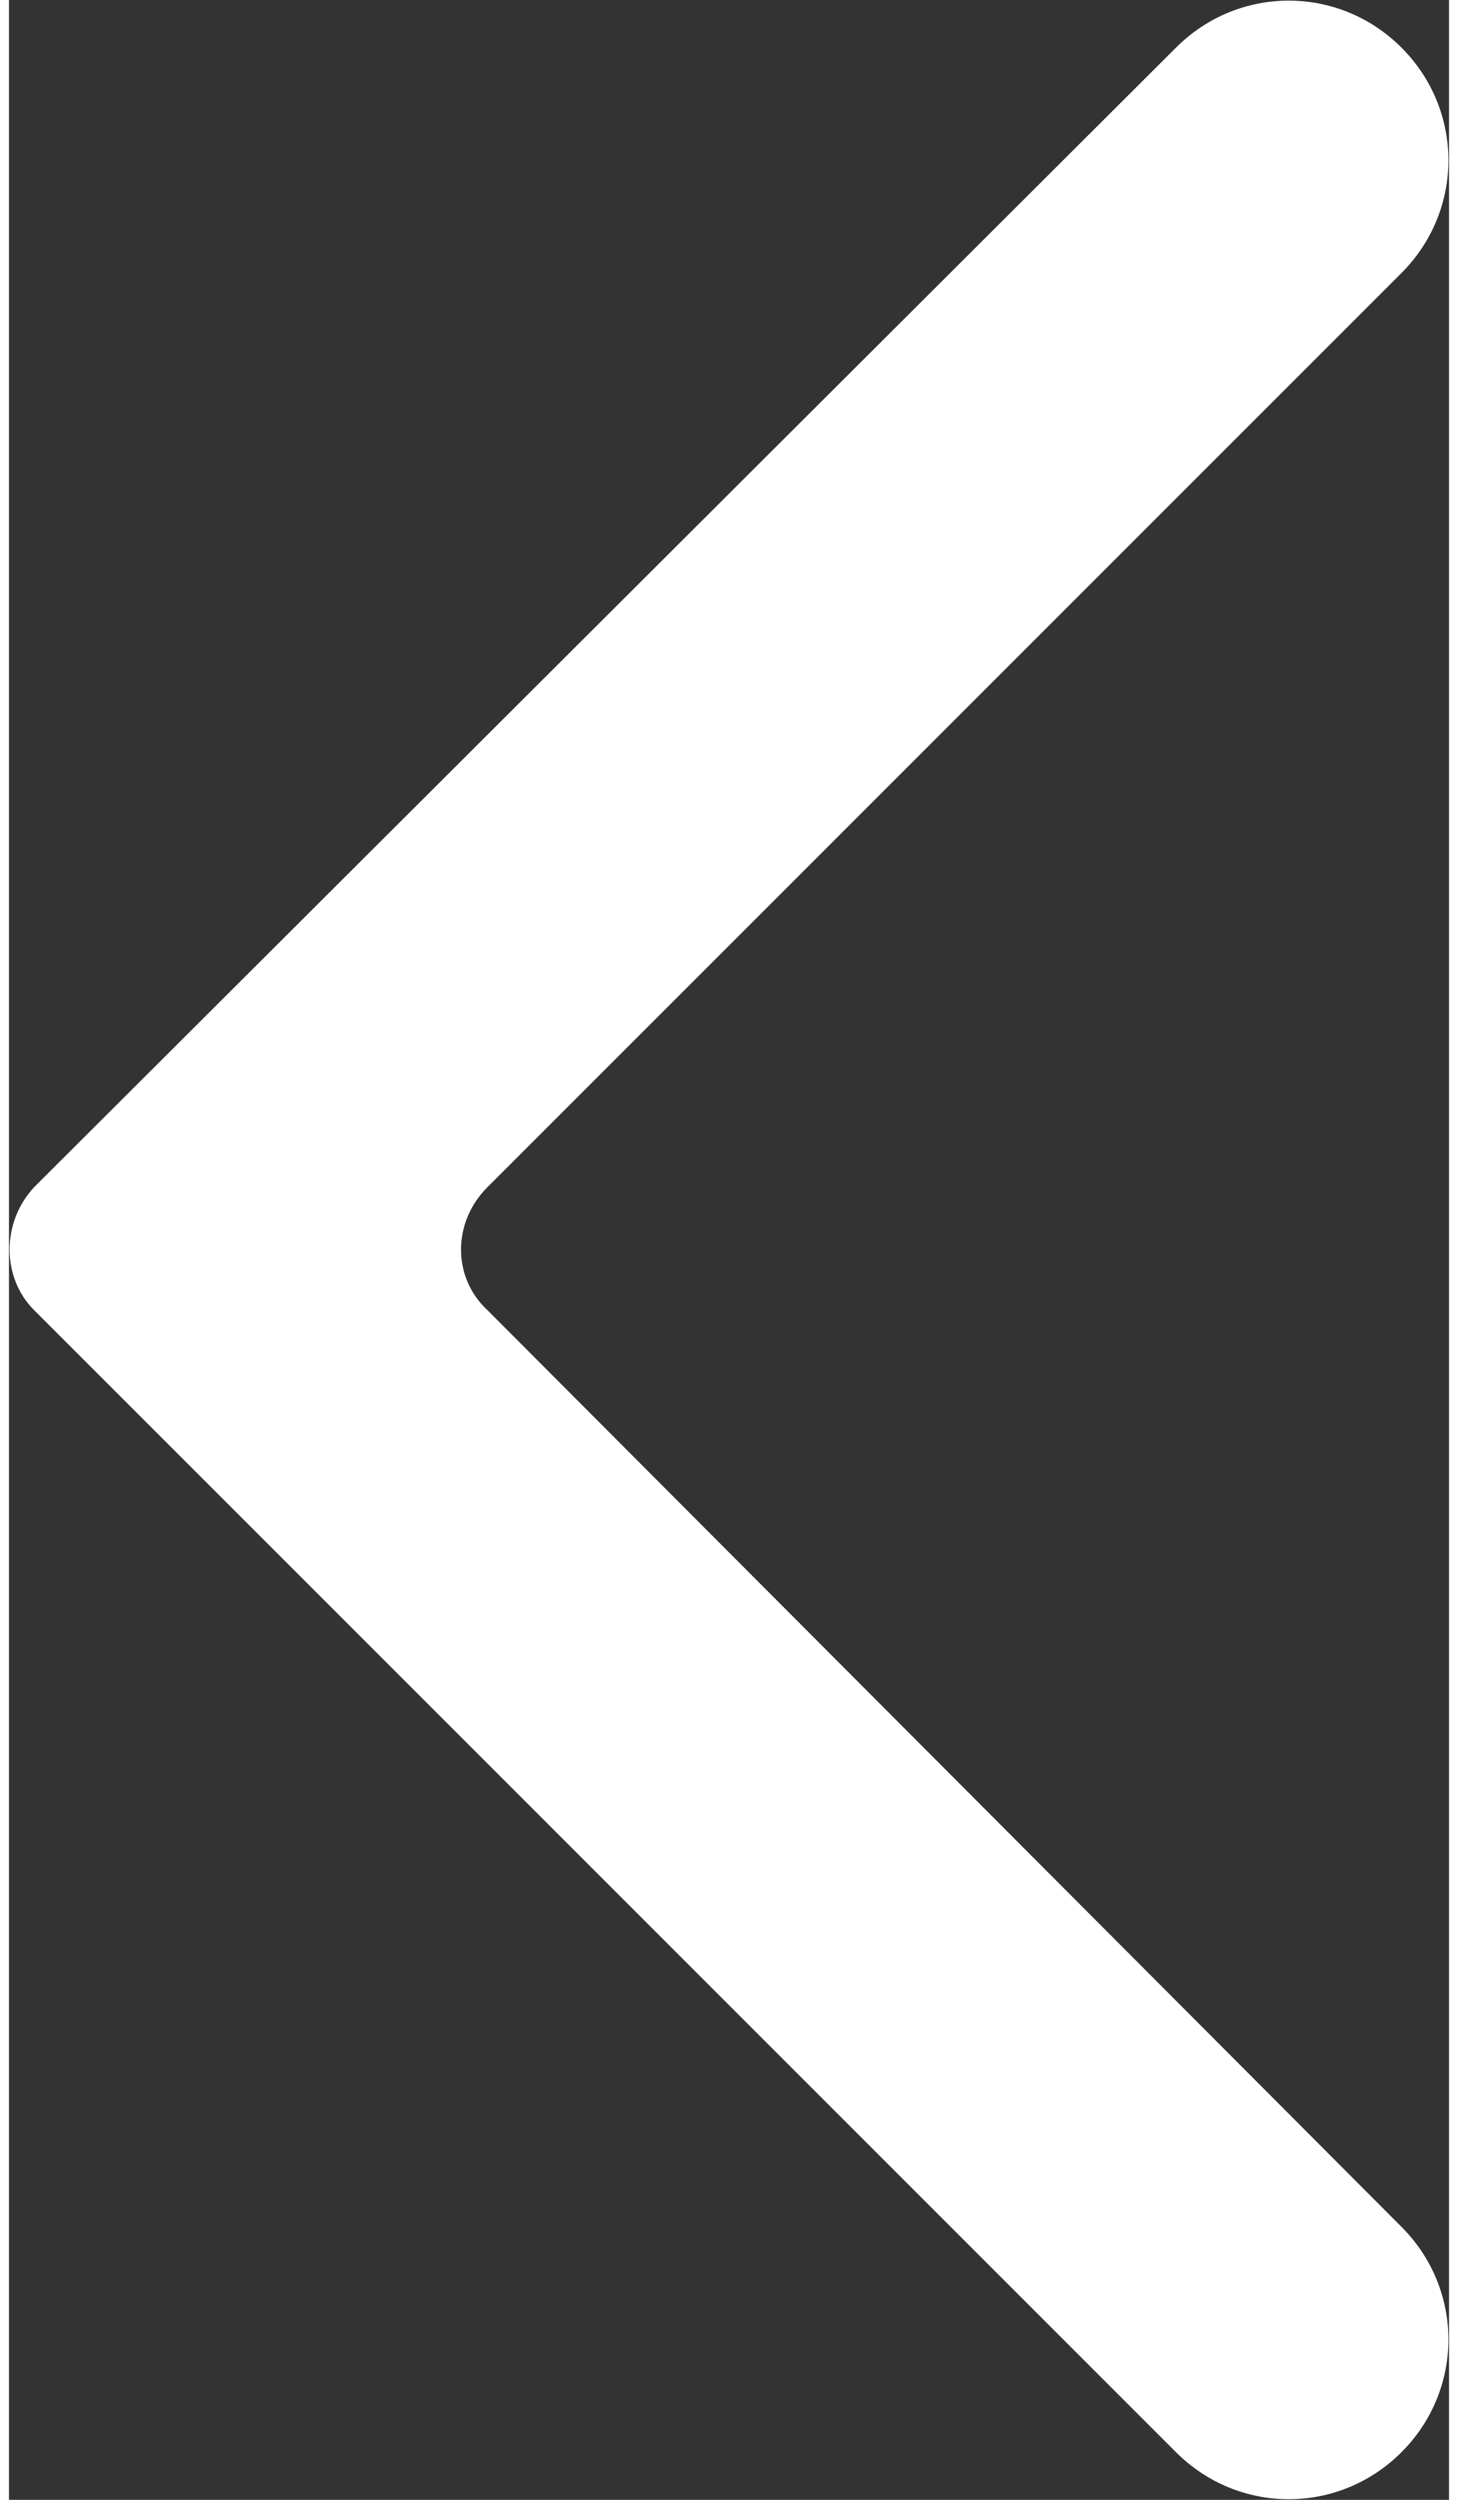 
<svg xmlns="http://www.w3.org/2000/svg" xml:space="preserve" width="14px" height="24px" version="1.1" style="fill-rule:evenodd; clip-rule:evenodd"
viewBox="0 0 5.75 9.98"
>
  <rect x="0" y="0" width="5.75" height="9.98" fill="#333333" stroke="none"/>
  <path fill="#fff" d="M4.66 9.79l-4.56 -4.56c-0.13,-0.13 -0.13,-0.35 0,-0.49l4.56 -4.55c0.25,-0.25 0.65,-0.25 0.9,0 0.25,0.25 0.25,0.65 0,0.9l-3.65 3.65c-0.14,0.14 -0.14,0.36 0,0.49l3.65 3.66c0.25,0.25 0.25,0.65 0,0.9 -0.25,0.25 -0.65,0.25 -0.9,0z"/>

</svg>
